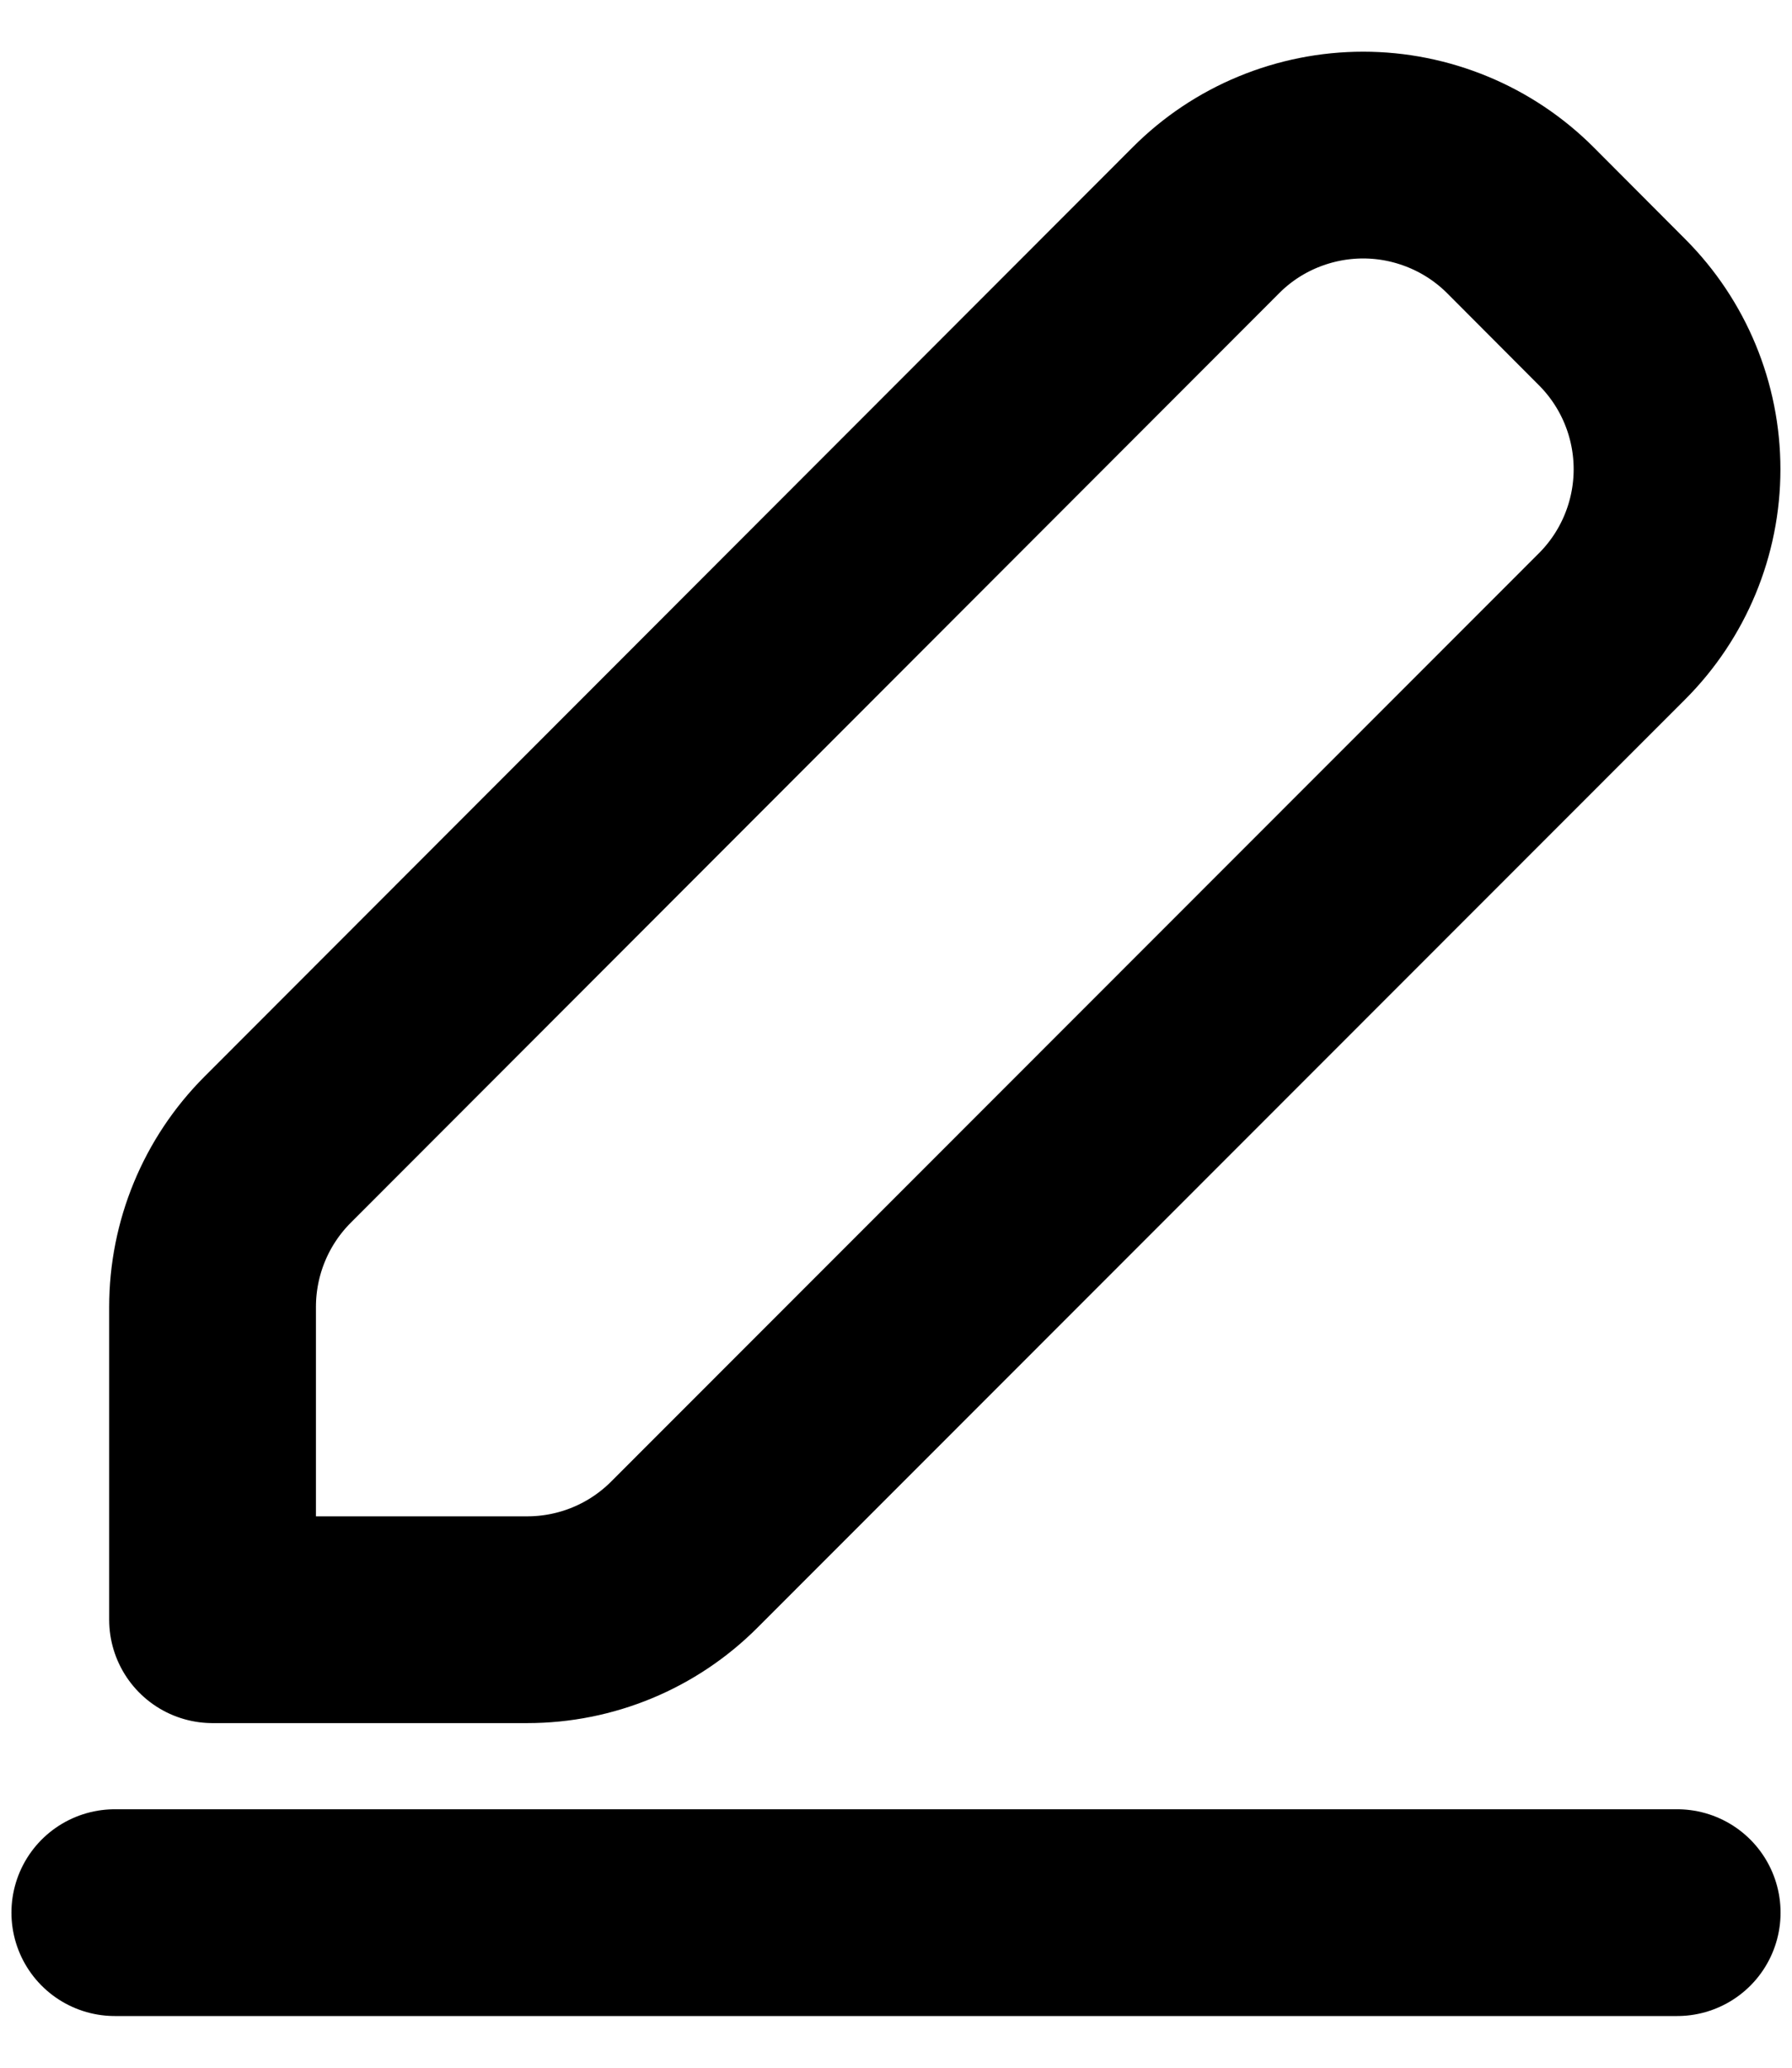 <svg width="13" height="15" viewBox="0 0 13 15" fill="none" xmlns="http://www.w3.org/2000/svg">
    <path
        d="M0.833 13.875H12.167M2.013 8.341C1.711 8.644 1.542 9.054 1.542 9.481V11.75H3.825C4.253 11.75 4.663 11.58 4.965 11.277L11.694 4.544C11.996 4.242 12.166 3.832 12.166 3.404C12.166 2.976 11.996 2.566 11.694 2.264L11.03 1.598C10.88 1.448 10.702 1.329 10.506 1.248C10.31 1.167 10.101 1.125 9.889 1.125C9.677 1.125 9.467 1.167 9.271 1.248C9.075 1.329 8.897 1.448 8.748 1.598L2.013 8.341Z"
        stroke="black" stroke-width="1.5" stroke-linecap="round" stroke-linejoin="round" />
</svg>